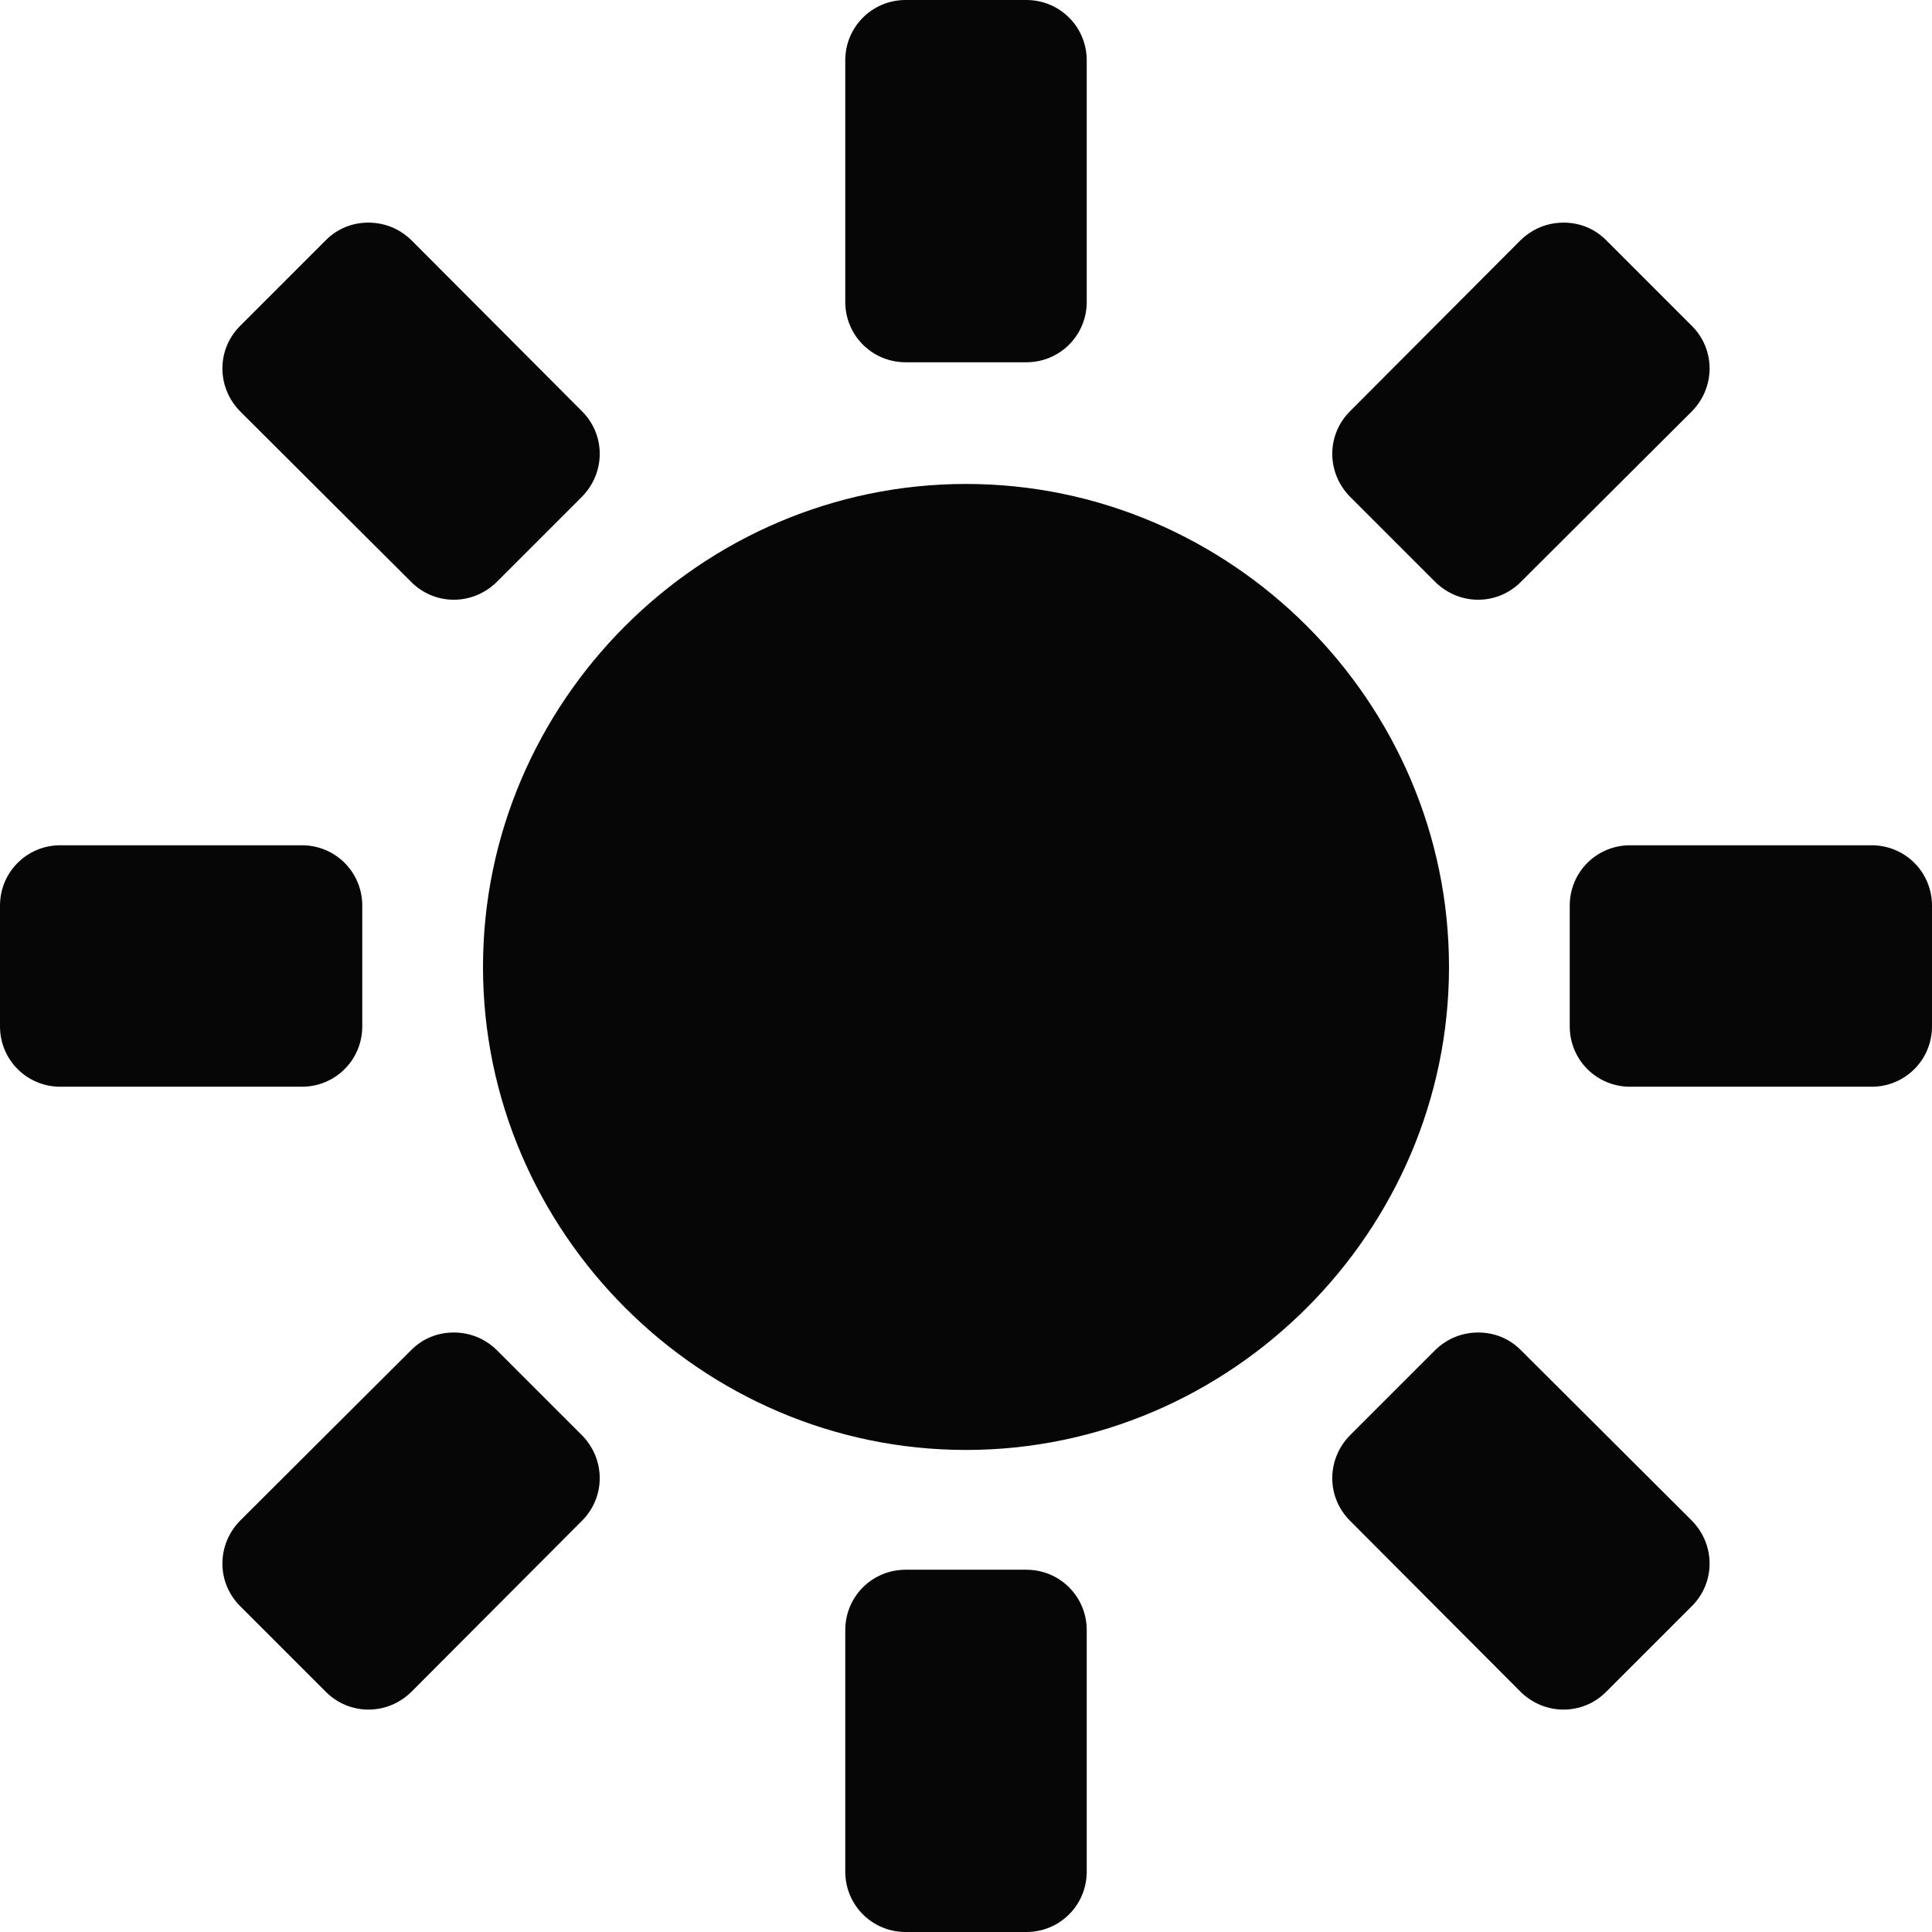 <svg width="61" height="61" viewBox="0 0 61 61" fill="none" xmlns="http://www.w3.org/2000/svg">
<g clip-path="url(#clip0_10_818)">
<path d="M28.594 0C27.536 0 26.688 0.849 26.688 1.906V9.531C26.688 10.589 27.536 11.438 28.594 11.438H32.406C33.464 11.438 34.312 10.589 34.312 9.531V1.906C34.312 0.849 33.464 0 32.406 0H28.594ZM11.631 7.029C11.14 7.029 10.663 7.208 10.291 7.58L7.58 10.291C6.836 11.035 6.836 12.227 7.58 12.986L12.986 18.377C13.731 19.122 14.922 19.122 15.682 18.377L18.377 15.682C19.122 14.922 19.122 13.731 18.377 12.986L12.986 7.58C12.599 7.208 12.123 7.029 11.631 7.029ZM49.369 7.029C48.877 7.029 48.401 7.208 48.014 7.58L42.623 12.986C41.878 13.731 41.878 14.922 42.623 15.682L45.318 18.377C46.078 19.122 47.269 19.122 48.014 18.377L53.42 12.986C54.164 12.227 54.164 11.035 53.42 10.291L50.709 7.58C50.337 7.208 49.86 7.029 49.369 7.029ZM30.5 15.28C22.13 15.28 15.25 22.16 15.25 30.53C15.25 38.885 22.13 45.78 30.5 45.78C38.87 45.78 45.75 38.885 45.75 30.53C45.75 22.16 38.87 15.28 30.5 15.28ZM1.906 26.688C0.849 26.688 0 27.536 0 28.594V32.406C0 33.464 0.849 34.312 1.906 34.312H9.531C10.589 34.312 11.438 33.464 11.438 32.406V28.594C11.438 27.536 10.589 26.688 9.531 26.688H1.906ZM51.469 26.688C50.411 26.688 49.562 27.536 49.562 28.594V32.406C49.562 33.464 50.411 34.312 51.469 34.312H59.094C60.151 34.312 61 33.464 61 32.406V28.594C61 27.536 60.151 26.688 59.094 26.688H51.469ZM14.327 42.072C13.835 42.072 13.359 42.25 12.986 42.623L7.58 48.014C6.836 48.773 6.836 49.965 7.58 50.709L10.291 53.42C11.035 54.164 12.227 54.164 12.986 53.42L18.377 48.014C19.122 47.269 19.122 46.078 18.377 45.318L15.682 42.623C15.295 42.25 14.818 42.072 14.327 42.072ZM46.673 42.072C46.182 42.072 45.705 42.25 45.318 42.623L42.623 45.318C41.878 46.078 41.878 47.269 42.623 48.014L48.014 53.42C48.773 54.164 49.965 54.164 50.709 53.42L53.42 50.709C54.164 49.965 54.164 48.773 53.42 48.014L48.014 42.623C47.641 42.25 47.165 42.072 46.673 42.072ZM28.594 49.562C27.536 49.562 26.688 50.411 26.688 51.469V59.094C26.688 60.151 27.536 61 28.594 61H32.406C33.464 61 34.312 60.151 34.312 59.094V51.469C34.312 50.411 33.464 49.562 32.406 49.562H28.594Z" fill="#060606"/>
</g>
<defs>
<clipPath id="clip0_10_818">
<rect width="61" height="61" fill="white"/>
</clipPath>
</defs>
</svg>
